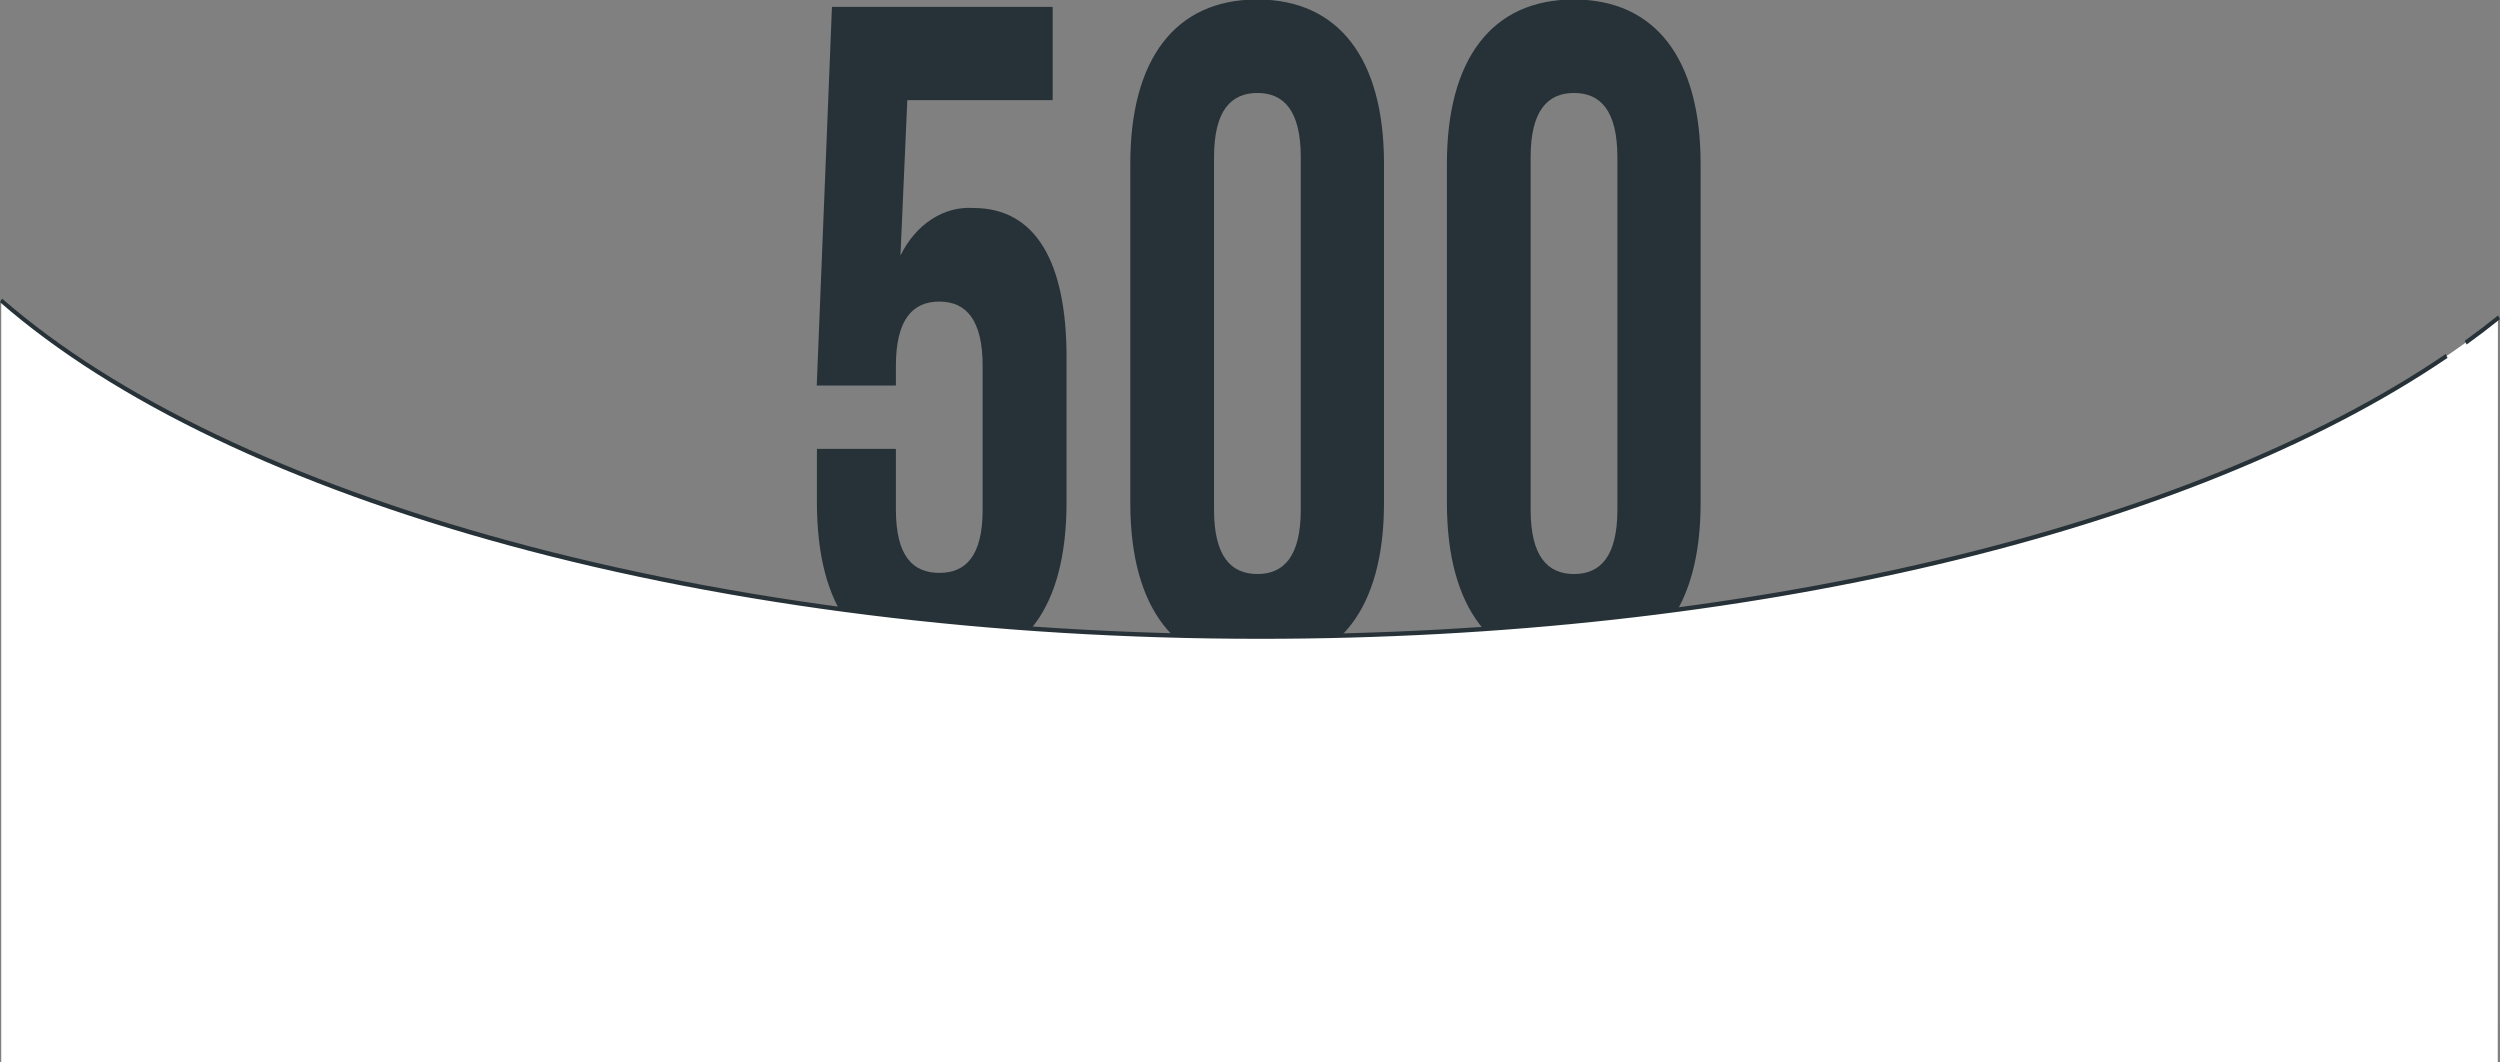 <?xml version="1.0" encoding="utf-8"?>
<svg viewBox="75.821 147.522 692.96 240.32" width="800" height="340" preserveAspectRatio="none"
    xmlns="http://www.w3.org/2000/svg">
    <rect x="75.821" y="147.522" width="692.96" height="240.32" fill="#808080" stroke="none"/>
    <g id="object-0">
        <g id="freepik--Text--inject-114" transform="matrix(2.344, 0, 0, 2.344, 292.241, -633.856)" style="">
            <path
                d="M 13.612 376.663 L 13.612 382.513 C 13.612 387.013 15.612 388.633 18.742 388.633 C 21.872 388.633 23.872 387.013 23.872 382.513 L 23.872 368.663 C 23.872 364.163 21.872 362.453 18.742 362.453 C 15.612 362.453 13.612 364.163 13.612 368.663 L 13.612 370.553 L 4.252 370.553 L 6.052 334.013 L 32.152 334.013 L 32.152 343.013 L 14.962 343.013 L 14.152 358.013 C 15.952 354.994 19.282 353.225 22.792 353.423 C 30.082 353.423 33.792 358.553 33.792 367.823 L 33.792 381.823 C 33.792 391.903 28.792 397.663 19.032 397.663 C 9.272 397.663 4.272 391.903 4.272 381.823 L 4.272 376.663 L 13.612 376.663 Z"
                style="fill:#263238" />
            <path
                d="M 41.332 349.143 C 41.332 339.063 46.642 333.303 56.332 333.303 C 66.022 333.303 71.332 339.063 71.332 349.143 L 71.332 381.903 C 71.332 391.983 66.022 397.743 56.332 397.743 C 46.642 397.743 41.332 391.983 41.332 381.903 L 41.332 349.143 Z M 51.232 382.533 C 51.232 387.033 53.232 388.743 56.362 388.743 C 59.492 388.743 61.492 387.033 61.492 382.533 L 61.492 348.533 C 61.492 344.033 59.492 342.323 56.362 342.323 C 53.232 342.323 51.232 344.033 51.232 348.533 L 51.232 382.533 Z"
                style="fill:#263238" />
            <path
                d="M 78.772 349.143 C 78.772 339.063 84.082 333.303 93.772 333.303 C 103.462 333.303 108.772 339.063 108.772 349.143 L 108.772 381.903 C 108.772 391.983 103.462 397.743 93.772 397.743 C 84.082 397.743 78.772 391.983 78.772 381.903 L 78.772 349.143 Z M 88.672 382.533 C 88.672 387.033 90.672 388.743 93.802 388.743 C 96.932 388.743 98.932 387.033 98.932 382.533 L 98.932 348.533 C 98.932 344.033 96.932 342.323 93.802 342.323 C 90.672 342.323 88.672 344.033 88.672 348.533 L 88.672 382.533 Z"
                style="fill:#263238" />
        </g>
        <g id="freepik--Floor--inject-91" transform="matrix(1, 0, 0, 1, 48.091, -90.157)">
            <path d="M720.11,309.64c-65.38,42.86-194.5,72-343.1,72-153.16,0-285.63-31-348.94-76V478h692Z"
                style="fill:#fff" />
            <path
                d="M377,382.17c-74.05,0-146.07-7.31-208.27-21.14-60.58-13.46-109.32-32.47-141-55l.58-.81c31.53,22.42,80.14,41.37,140.6,54.81C231.09,373.87,303,381.17,377,381.17c134.14,0,257-23.71,328.65-63.42l.49.88C634.36,358.41,511.32,382.17,377,382.17Z"
                style="fill:#263238" />
            <path
                d="M711.44,315.61l-.51-.86c3.18-1.87,6.28-3.8,9.21-5.72l.55.83C717.74,311.8,714.63,313.73,711.44,315.61Z"
                style="fill:#263238" />
        </g>
    </g>
</svg>